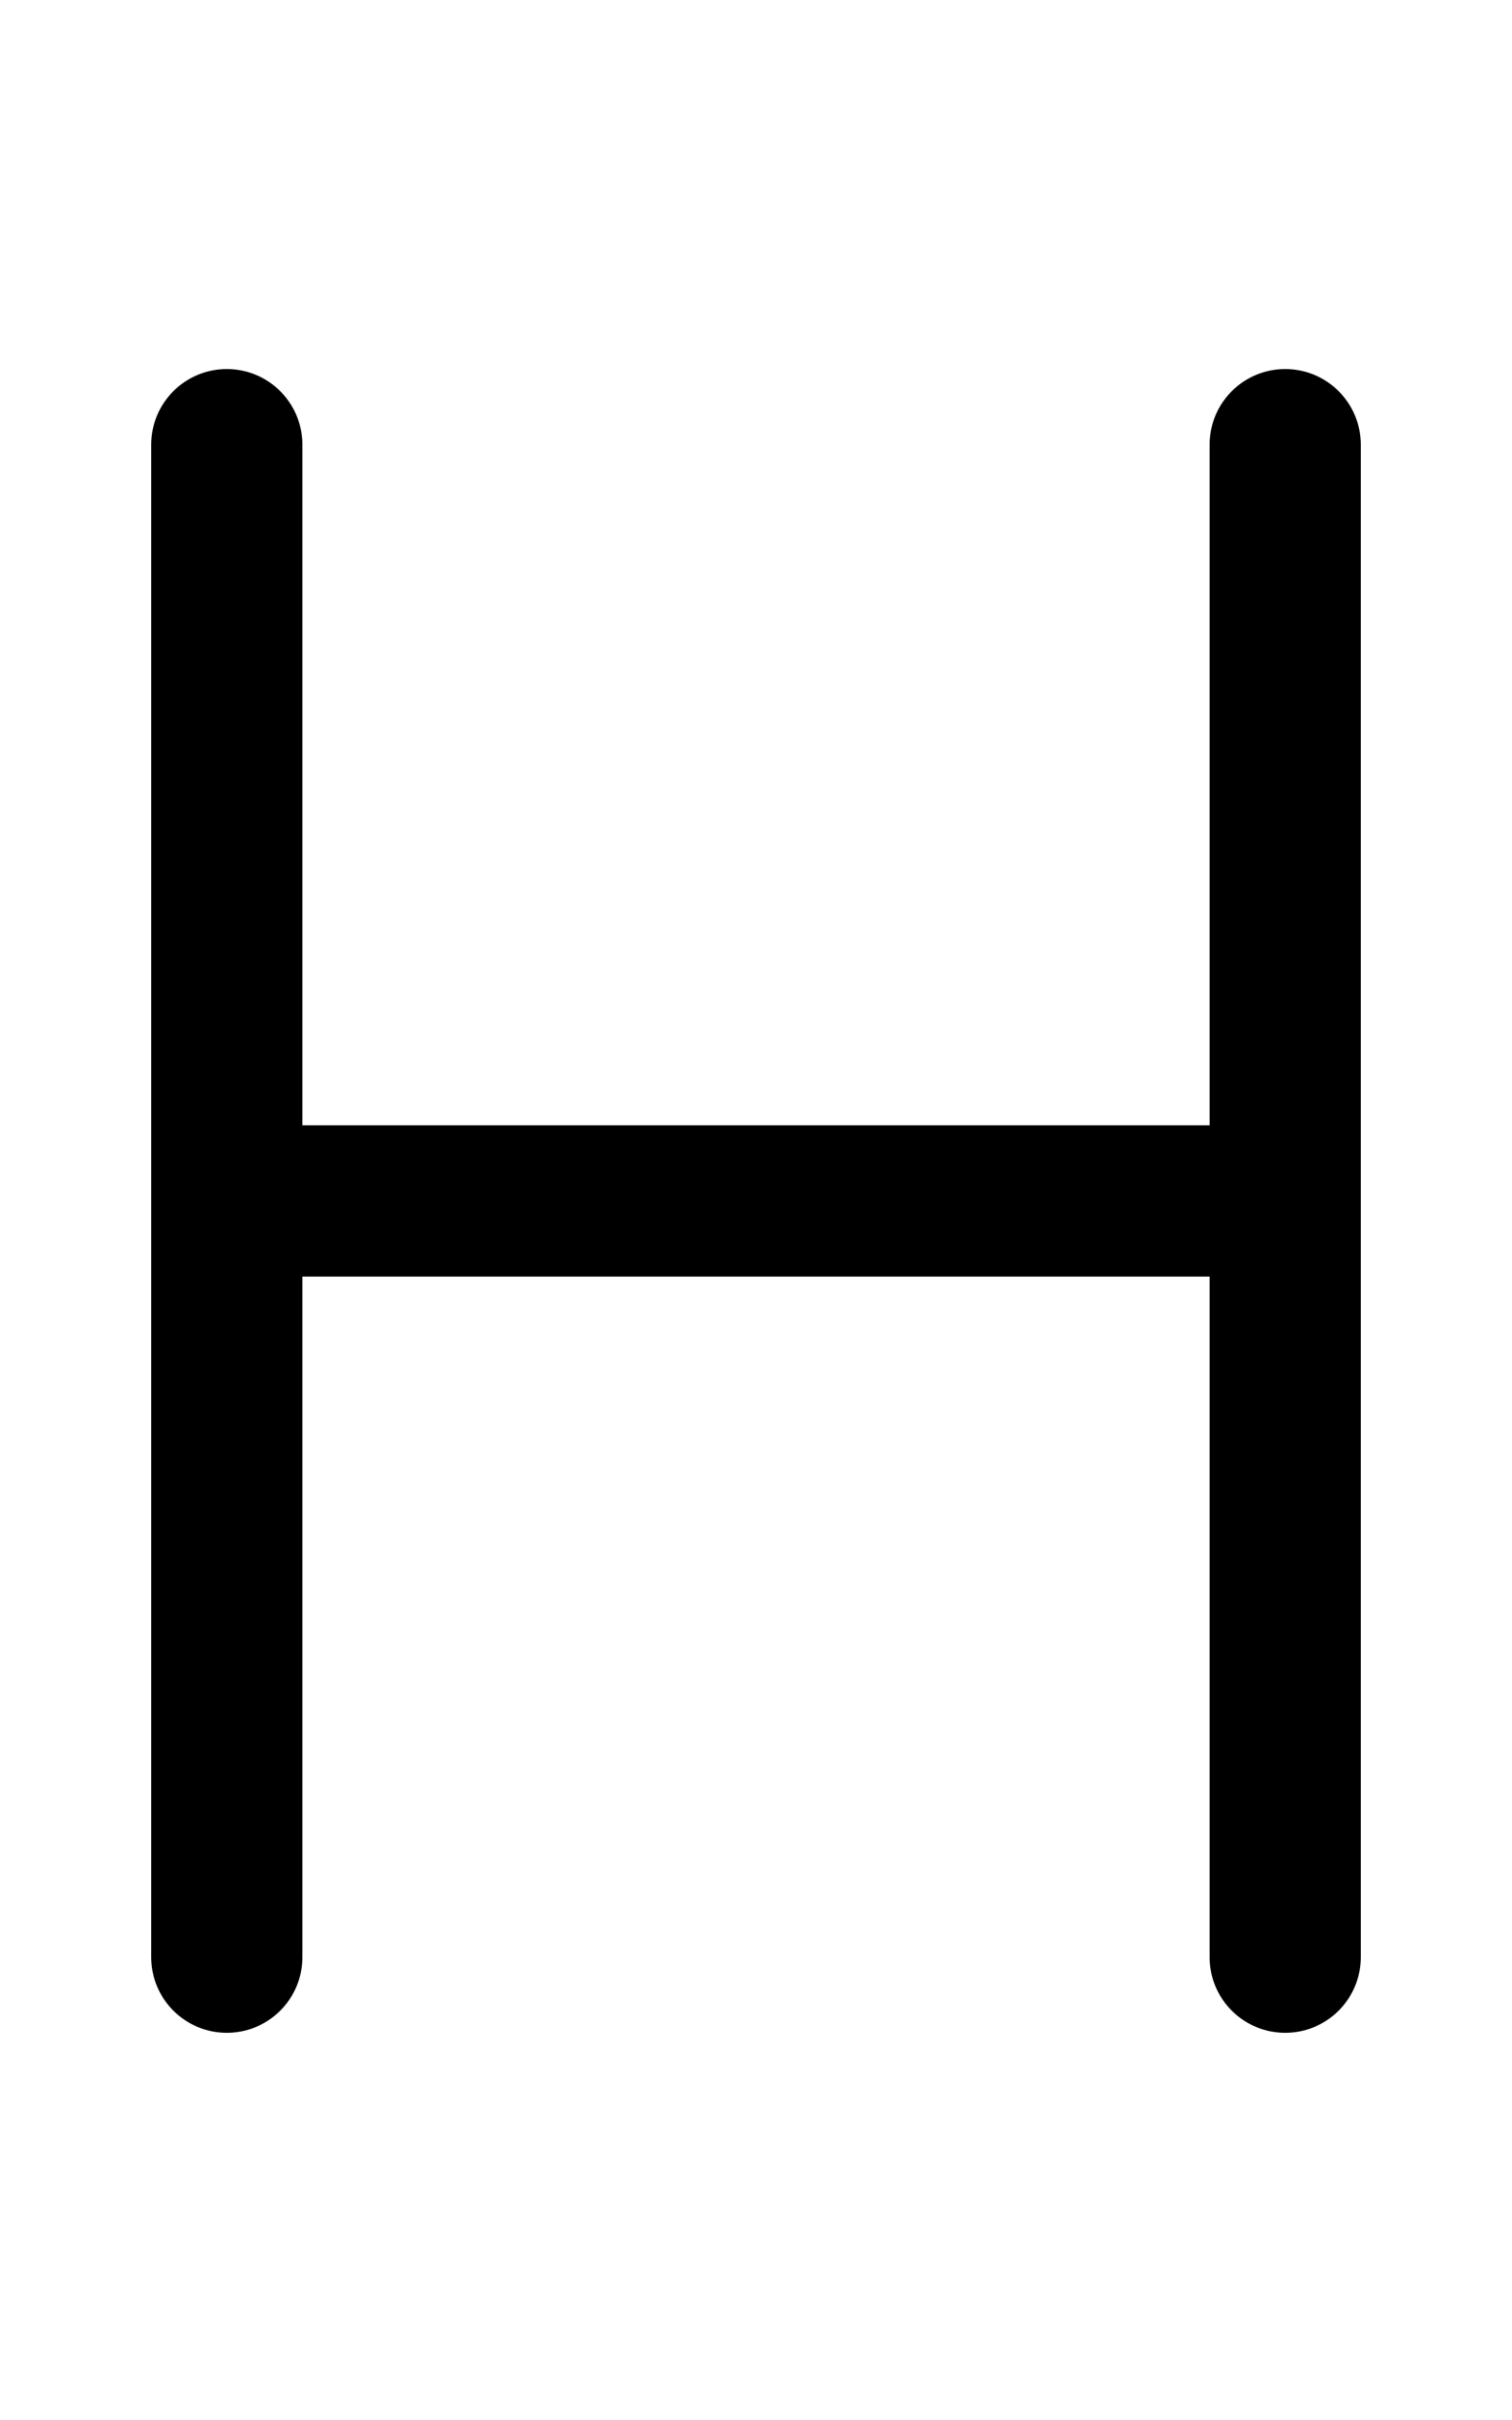 <svg xmlns="http://www.w3.org/2000/svg" viewBox="0 0 640 1024"><path d="M544 156.16c-17.674 0-32 14.328-32 32v288H128v-288c0-17.672-14.328-32-32-32s-32 14.328-32 32v640c0 17.674 14.328 32 32 32s32-14.326 32-32v-288h384v288c0 17.674 14.326 32 32 32s32-14.326 32-32v-640c0-17.672-14.326-32-32-32z"/></svg>
